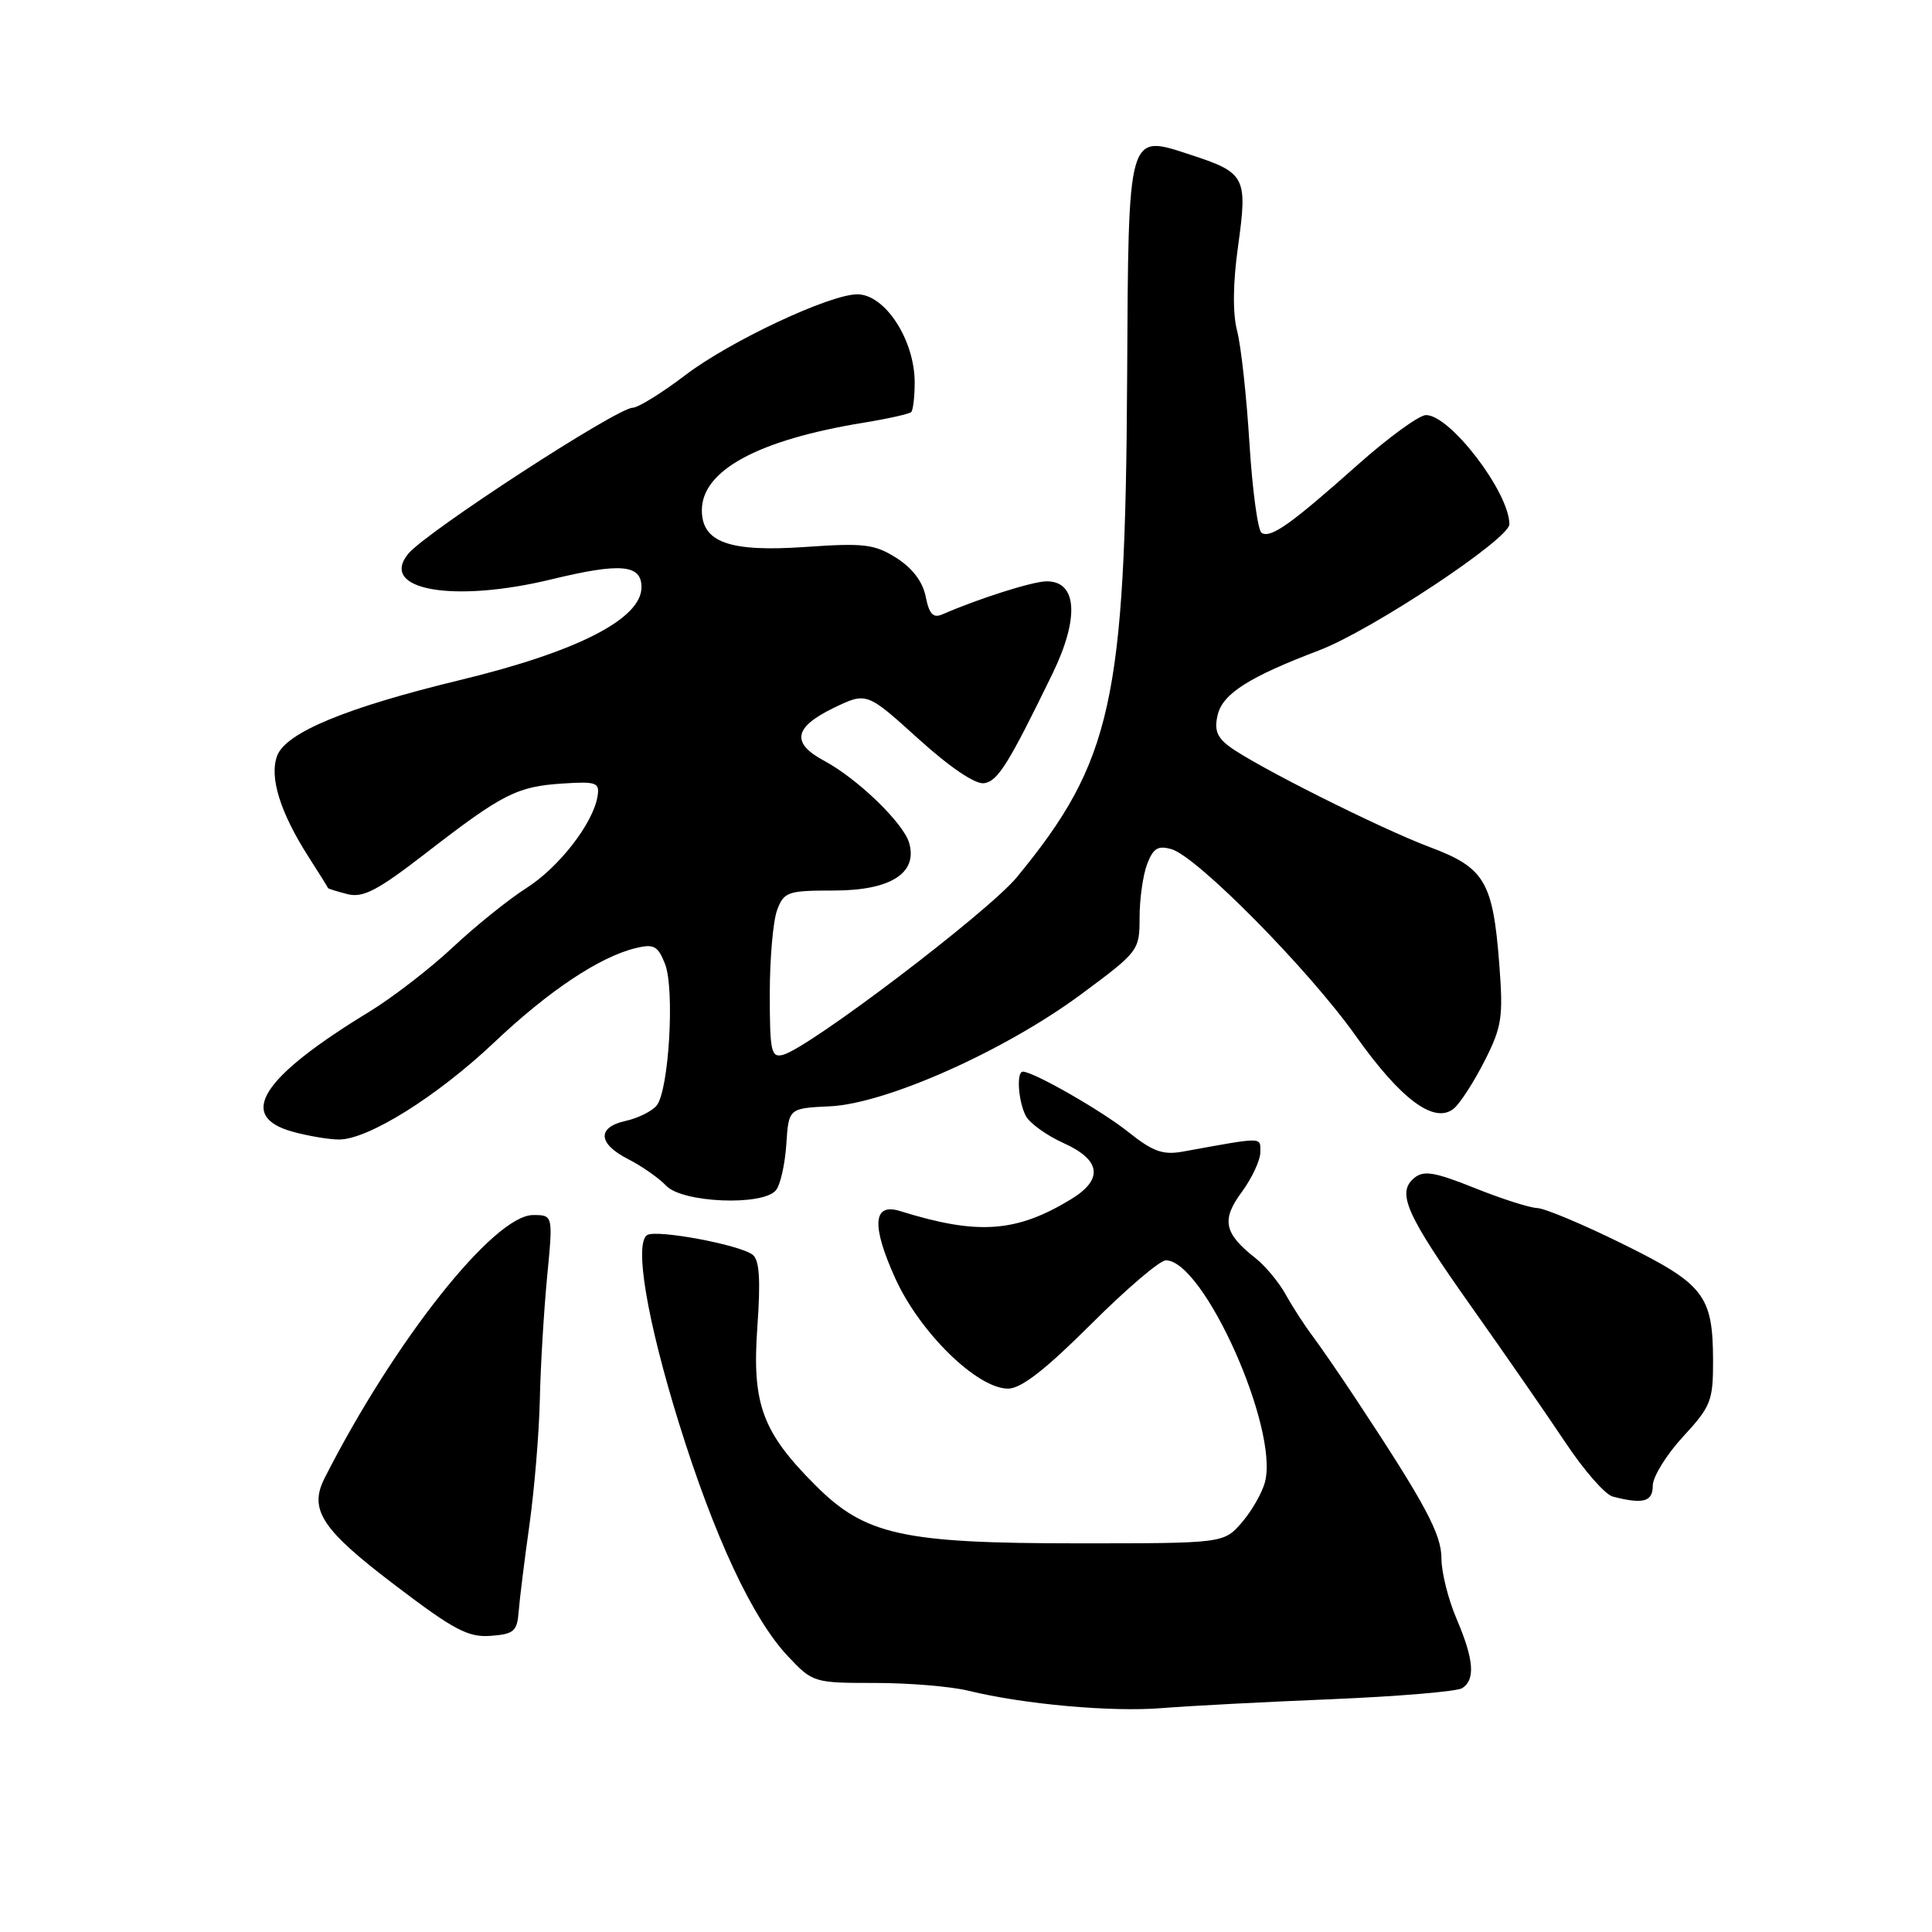 <?xml version="1.0" encoding="UTF-8" standalone="no"?>
<!DOCTYPE svg PUBLIC "-//W3C//DTD SVG 1.1//EN" "http://www.w3.org/Graphics/SVG/1.1/DTD/svg11.dtd" >
<svg xmlns="http://www.w3.org/2000/svg" xmlns:xlink="http://www.w3.org/1999/xlink" version="1.1" viewBox="0 0 256 256">
 <g >
 <path fill="currentColor"
d=" M 176.50 225.15 C 185.30 224.78 193.06 224.13 193.75 223.69 C 195.52 222.55 195.30 219.88 193.00 214.50 C 191.90 211.93 191.00 208.34 191.00 206.52 C 191.00 203.27 188.88 199.32 179.64 185.34 C 177.52 182.13 174.93 178.38 173.90 177.00 C 172.86 175.62 171.27 173.17 170.37 171.54 C 169.47 169.91 167.66 167.74 166.36 166.71 C 162.18 163.43 161.81 161.64 164.54 157.95 C 165.89 156.11 167.00 153.74 167.00 152.67 C 167.00 150.62 167.56 150.63 156.75 152.59 C 154.09 153.07 152.77 152.60 149.50 149.99 C 145.94 147.15 136.94 142.00 135.53 142.00 C 134.65 142.00 134.93 146.00 135.94 147.89 C 136.46 148.85 138.71 150.47 140.94 151.47 C 145.90 153.71 146.23 156.28 141.91 158.91 C 134.64 163.33 129.55 163.68 119.26 160.47 C 115.66 159.35 115.45 162.37 118.63 169.39 C 121.88 176.57 129.48 184.00 133.57 184.00 C 135.30 184.00 138.49 181.52 144.53 175.50 C 149.21 170.82 153.69 167.00 154.48 167.00 C 159.48 167.00 169.43 189.18 167.63 196.32 C 167.28 197.74 165.90 200.16 164.58 201.70 C 162.17 204.50 162.17 204.50 142.84 204.50 C 119.59 204.50 114.64 203.41 108.05 196.81 C 101.00 189.76 99.63 186.04 100.35 175.88 C 100.80 169.58 100.63 166.95 99.73 166.26 C 98.03 164.94 87.01 162.88 85.76 163.65 C 84.01 164.73 85.73 174.92 89.95 188.53 C 94.65 203.64 99.72 214.50 104.41 219.47 C 107.69 222.95 107.85 223.00 115.93 223.00 C 120.43 223.00 126.00 223.46 128.31 224.03 C 135.67 225.83 147.30 226.88 154.00 226.33 C 157.57 226.04 167.70 225.51 176.50 225.15 Z  M 68.73 213.50 C 68.86 211.85 69.50 206.68 70.16 202.00 C 70.81 197.32 71.43 189.90 71.53 185.50 C 71.62 181.10 72.06 173.79 72.49 169.25 C 73.29 161.00 73.29 161.00 70.64 161.00 C 65.46 161.00 52.25 177.67 43.02 195.84 C 40.89 200.03 42.61 202.65 52.27 209.99 C 60.13 215.97 62.02 216.98 65.00 216.76 C 68.10 216.53 68.53 216.16 68.73 213.50 Z  M 219.00 196.86 C 219.00 195.69 220.80 192.77 223.00 190.38 C 226.71 186.36 227.00 185.63 226.99 180.27 C 226.96 171.63 225.81 170.15 215.00 164.82 C 209.78 162.24 204.68 160.10 203.67 160.07 C 202.66 160.03 198.93 158.84 195.38 157.41 C 190.08 155.29 188.64 155.05 187.39 156.09 C 185.03 158.05 186.31 160.92 195.01 173.21 C 199.41 179.42 205.00 187.50 207.44 191.16 C 209.88 194.83 212.69 198.04 213.69 198.30 C 217.73 199.35 219.00 199.00 219.00 196.86 Z  M 102.81 157.72 C 103.40 157.02 104.01 154.29 104.19 151.65 C 104.50 146.85 104.50 146.85 110.00 146.59 C 117.46 146.23 133.18 139.21 143.25 131.75 C 150.89 126.09 151.00 125.95 151.00 121.57 C 151.00 119.13 151.45 115.95 152.00 114.50 C 152.81 112.38 153.44 112.00 155.25 112.53 C 158.68 113.55 173.46 128.53 179.65 137.27 C 185.65 145.73 190.09 149.00 192.65 146.88 C 193.48 146.19 195.30 143.36 196.71 140.59 C 199.02 136.03 199.20 134.80 198.66 127.72 C 197.82 116.82 196.72 114.97 189.49 112.26 C 182.88 109.78 166.22 101.42 162.86 98.89 C 161.22 97.66 160.87 96.65 161.37 94.65 C 162.07 91.89 165.56 89.68 174.80 86.17 C 181.71 83.54 200.00 71.42 200.00 69.47 C 200.00 65.26 192.17 55.00 188.96 55.00 C 188.05 55.00 183.98 57.96 179.90 61.59 C 171.02 69.49 168.38 71.36 167.17 70.61 C 166.67 70.30 165.95 64.97 165.56 58.77 C 165.18 52.57 164.45 45.87 163.93 43.87 C 163.32 41.52 163.36 37.52 164.06 32.55 C 165.32 23.46 165.03 22.89 157.82 20.53 C 149.35 17.76 149.53 17.13 149.35 50.29 C 149.12 92.86 147.33 100.92 134.75 116.22 C 130.97 120.82 107.24 138.85 103.75 139.77 C 102.18 140.18 102.00 139.34 102.00 131.68 C 102.00 126.98 102.44 121.98 102.98 120.57 C 103.88 118.17 104.39 118.00 110.48 118.00 C 117.99 118.00 121.62 115.71 120.47 111.70 C 119.72 109.06 113.61 103.16 109.19 100.80 C 104.82 98.46 105.19 96.37 110.41 93.83 C 114.83 91.69 114.83 91.69 121.66 97.87 C 125.88 101.69 129.23 103.95 130.40 103.78 C 132.22 103.51 133.61 101.28 139.46 89.27 C 143.06 81.86 142.73 76.97 138.64 77.03 C 136.76 77.06 129.60 79.34 124.89 81.40 C 123.65 81.94 123.13 81.39 122.66 79.06 C 122.27 77.08 120.89 75.27 118.78 73.93 C 115.87 72.10 114.51 71.93 106.64 72.48 C 96.65 73.17 93.00 71.86 93.00 67.61 C 93.00 62.32 100.47 58.28 114.49 56.00 C 117.67 55.48 120.48 54.85 120.74 54.60 C 120.99 54.34 121.20 52.58 121.20 50.69 C 121.20 45.04 117.27 39.00 113.60 39.00 C 109.95 38.99 96.72 45.21 90.83 49.69 C 87.72 52.06 84.57 54.01 83.83 54.03 C 81.71 54.07 56.53 70.45 54.11 73.36 C 50.13 78.17 60.01 79.94 73.10 76.76 C 82.25 74.54 85.00 74.79 85.00 77.81 C 85.00 82.00 76.53 86.34 61.00 90.10 C 45.91 93.75 37.90 97.06 36.73 100.13 C 35.66 102.94 37.11 107.63 40.86 113.50 C 42.27 115.70 43.44 117.58 43.46 117.67 C 43.48 117.76 44.65 118.12 46.05 118.48 C 48.13 119.00 50.04 117.99 56.54 112.96 C 66.60 105.18 68.51 104.21 74.57 103.82 C 79.03 103.53 79.47 103.69 79.18 105.50 C 78.60 109.09 74.08 114.92 69.74 117.68 C 67.41 119.16 63.02 122.69 60.00 125.52 C 56.98 128.35 52.02 132.17 49.00 134.02 C 34.64 142.76 31.34 147.89 38.75 149.95 C 40.81 150.52 43.59 150.99 44.92 150.99 C 48.78 151.00 57.92 145.28 65.50 138.11 C 72.75 131.25 79.48 126.77 84.27 125.62 C 86.64 125.05 87.18 125.34 88.12 127.73 C 89.43 131.08 88.63 144.54 87.00 146.50 C 86.38 147.25 84.54 148.16 82.93 148.52 C 79.07 149.36 79.21 151.55 83.25 153.60 C 85.04 154.51 87.31 156.10 88.29 157.13 C 90.44 159.38 101.07 159.82 102.81 157.72 Z "/>
</g>
</svg>
